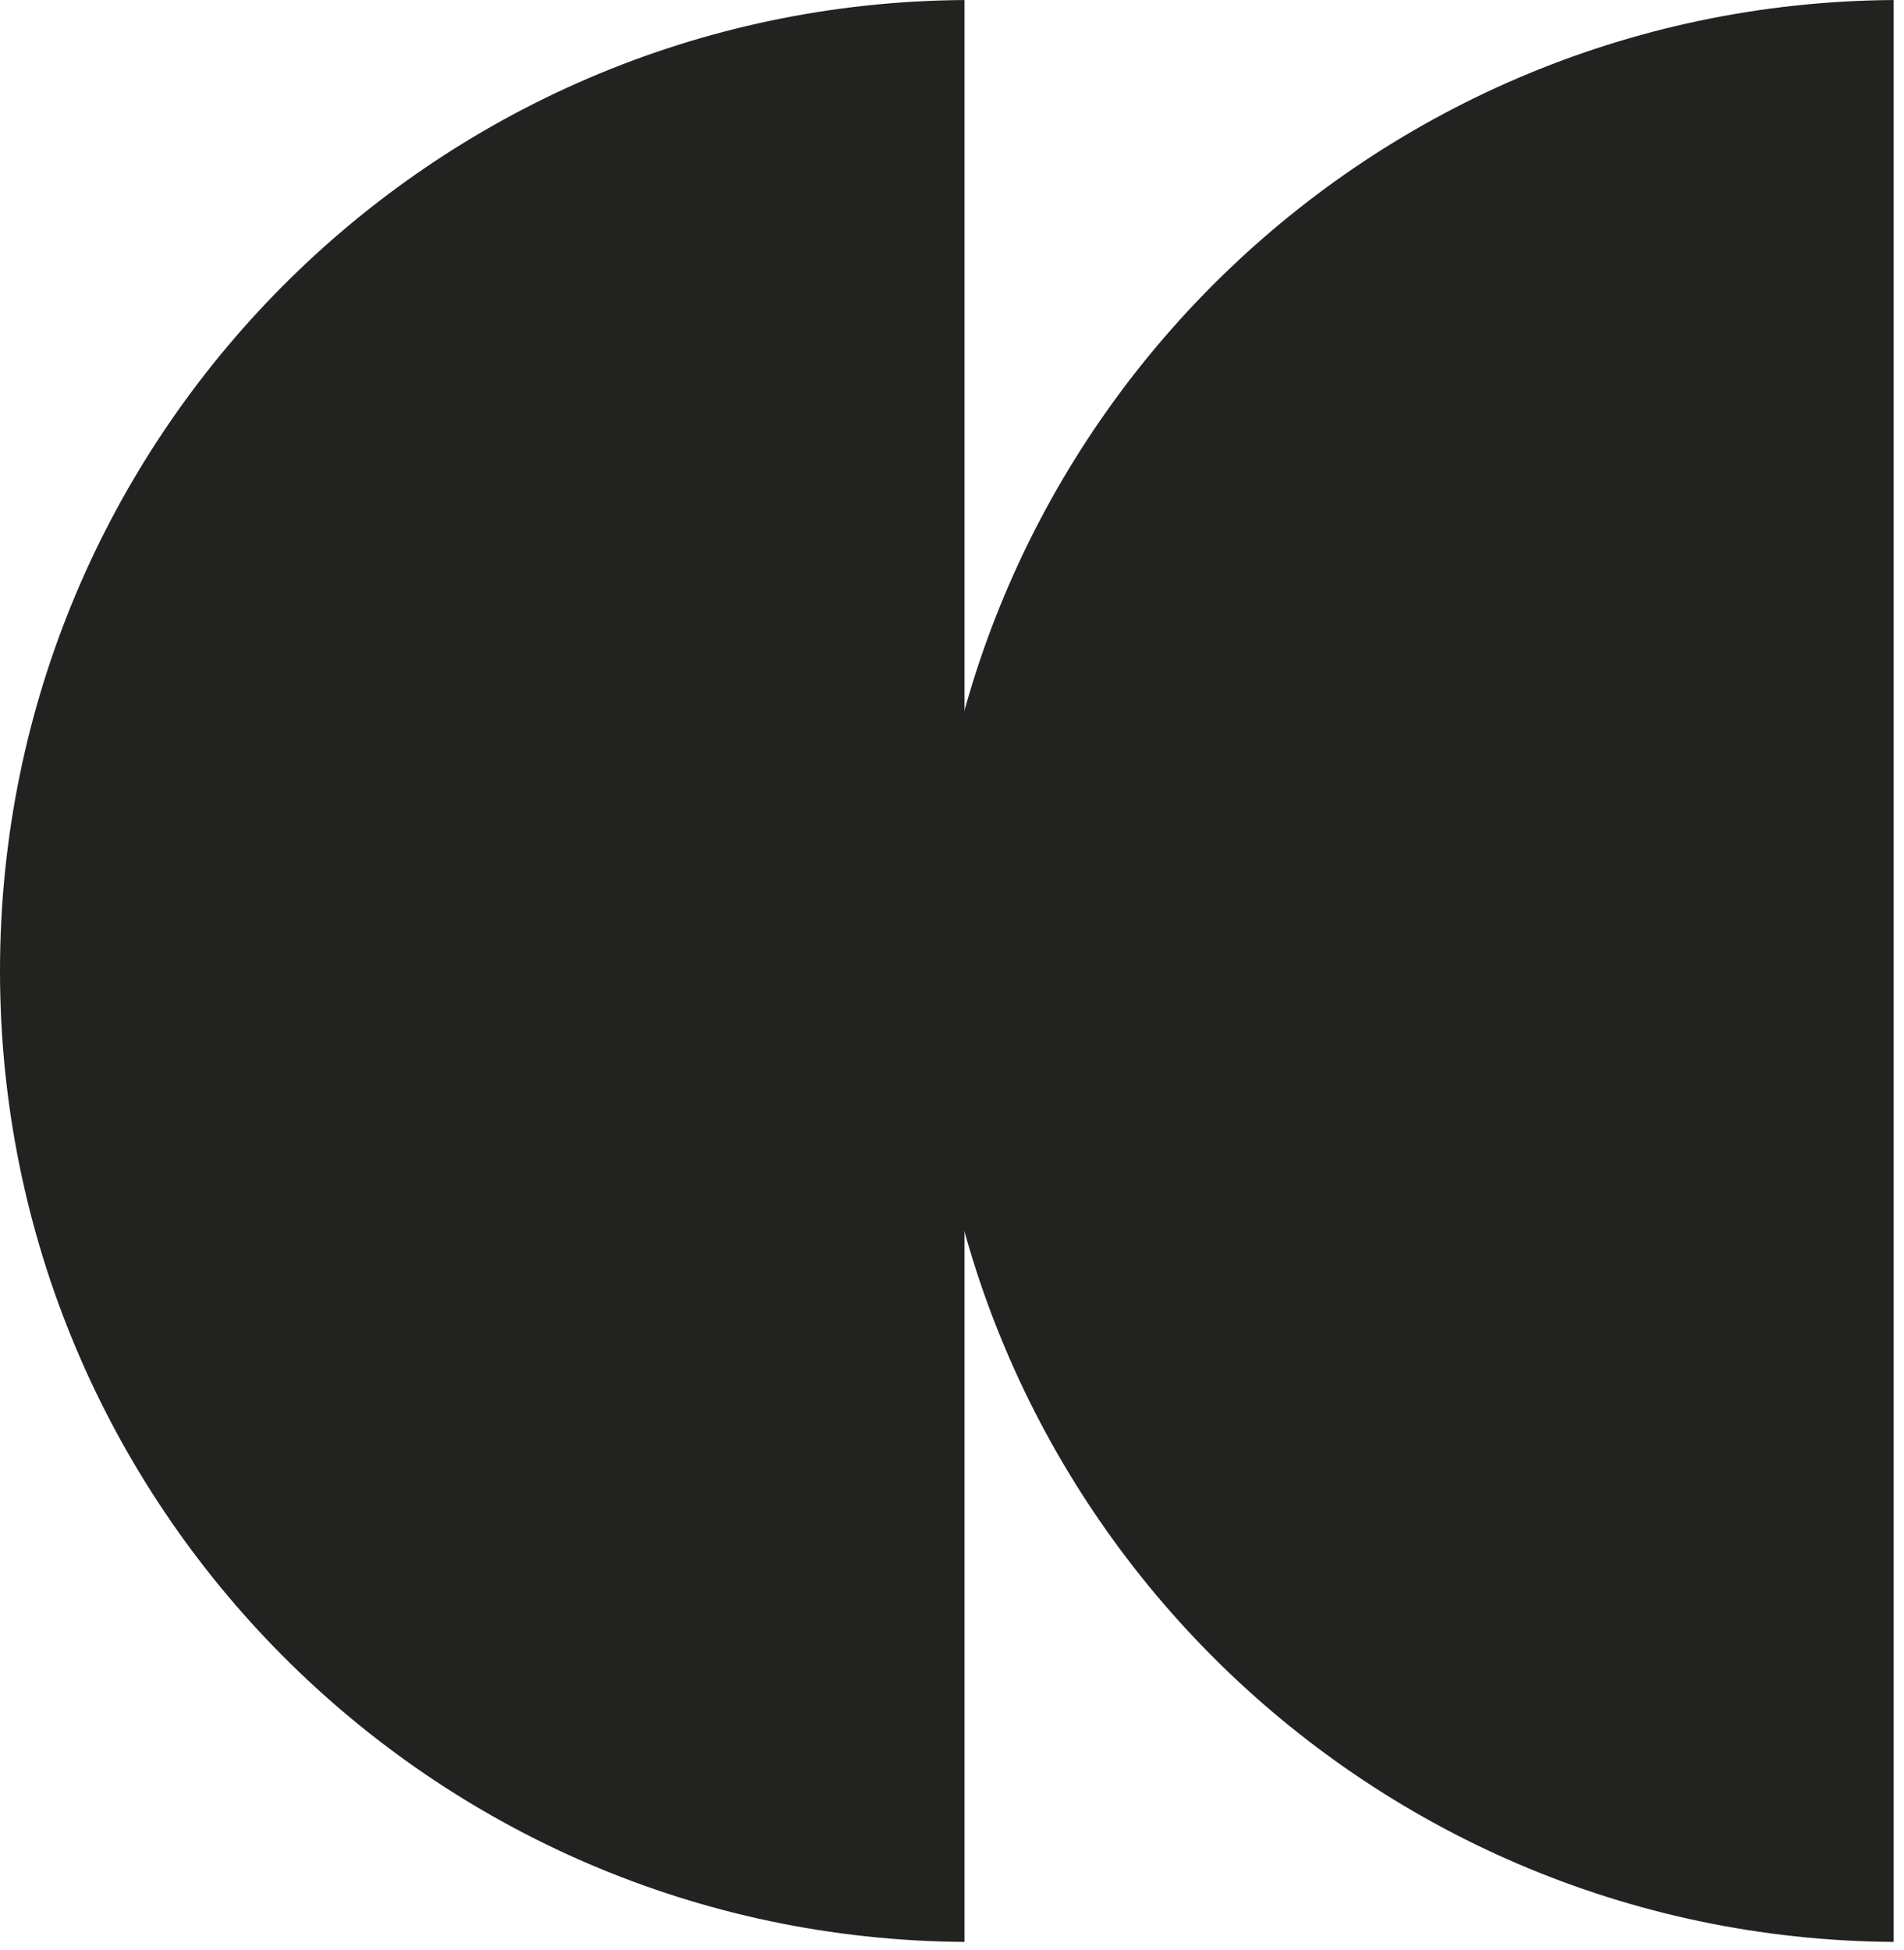 <svg width="125" height="128" viewBox="0 0 125 128" fill="none" xmlns="http://www.w3.org/2000/svg">
<path fill-rule="evenodd" clip-rule="evenodd" d="M124.321 0.002L124.321 127.469C89.312 127.246 61 98.797 61 63.735C61 28.674 89.312 0.224 124.321 0.002Z" fill="#222220"/>
<path fill-rule="evenodd" clip-rule="evenodd" d="M63.321 0.002L63.321 127.469C28.312 127.246 -1.25328e-06 98.797 -2.78588e-06 63.735C-4.31848e-06 28.674 28.312 0.224 63.321 0.002Z" fill="#222220"/>
</svg>
